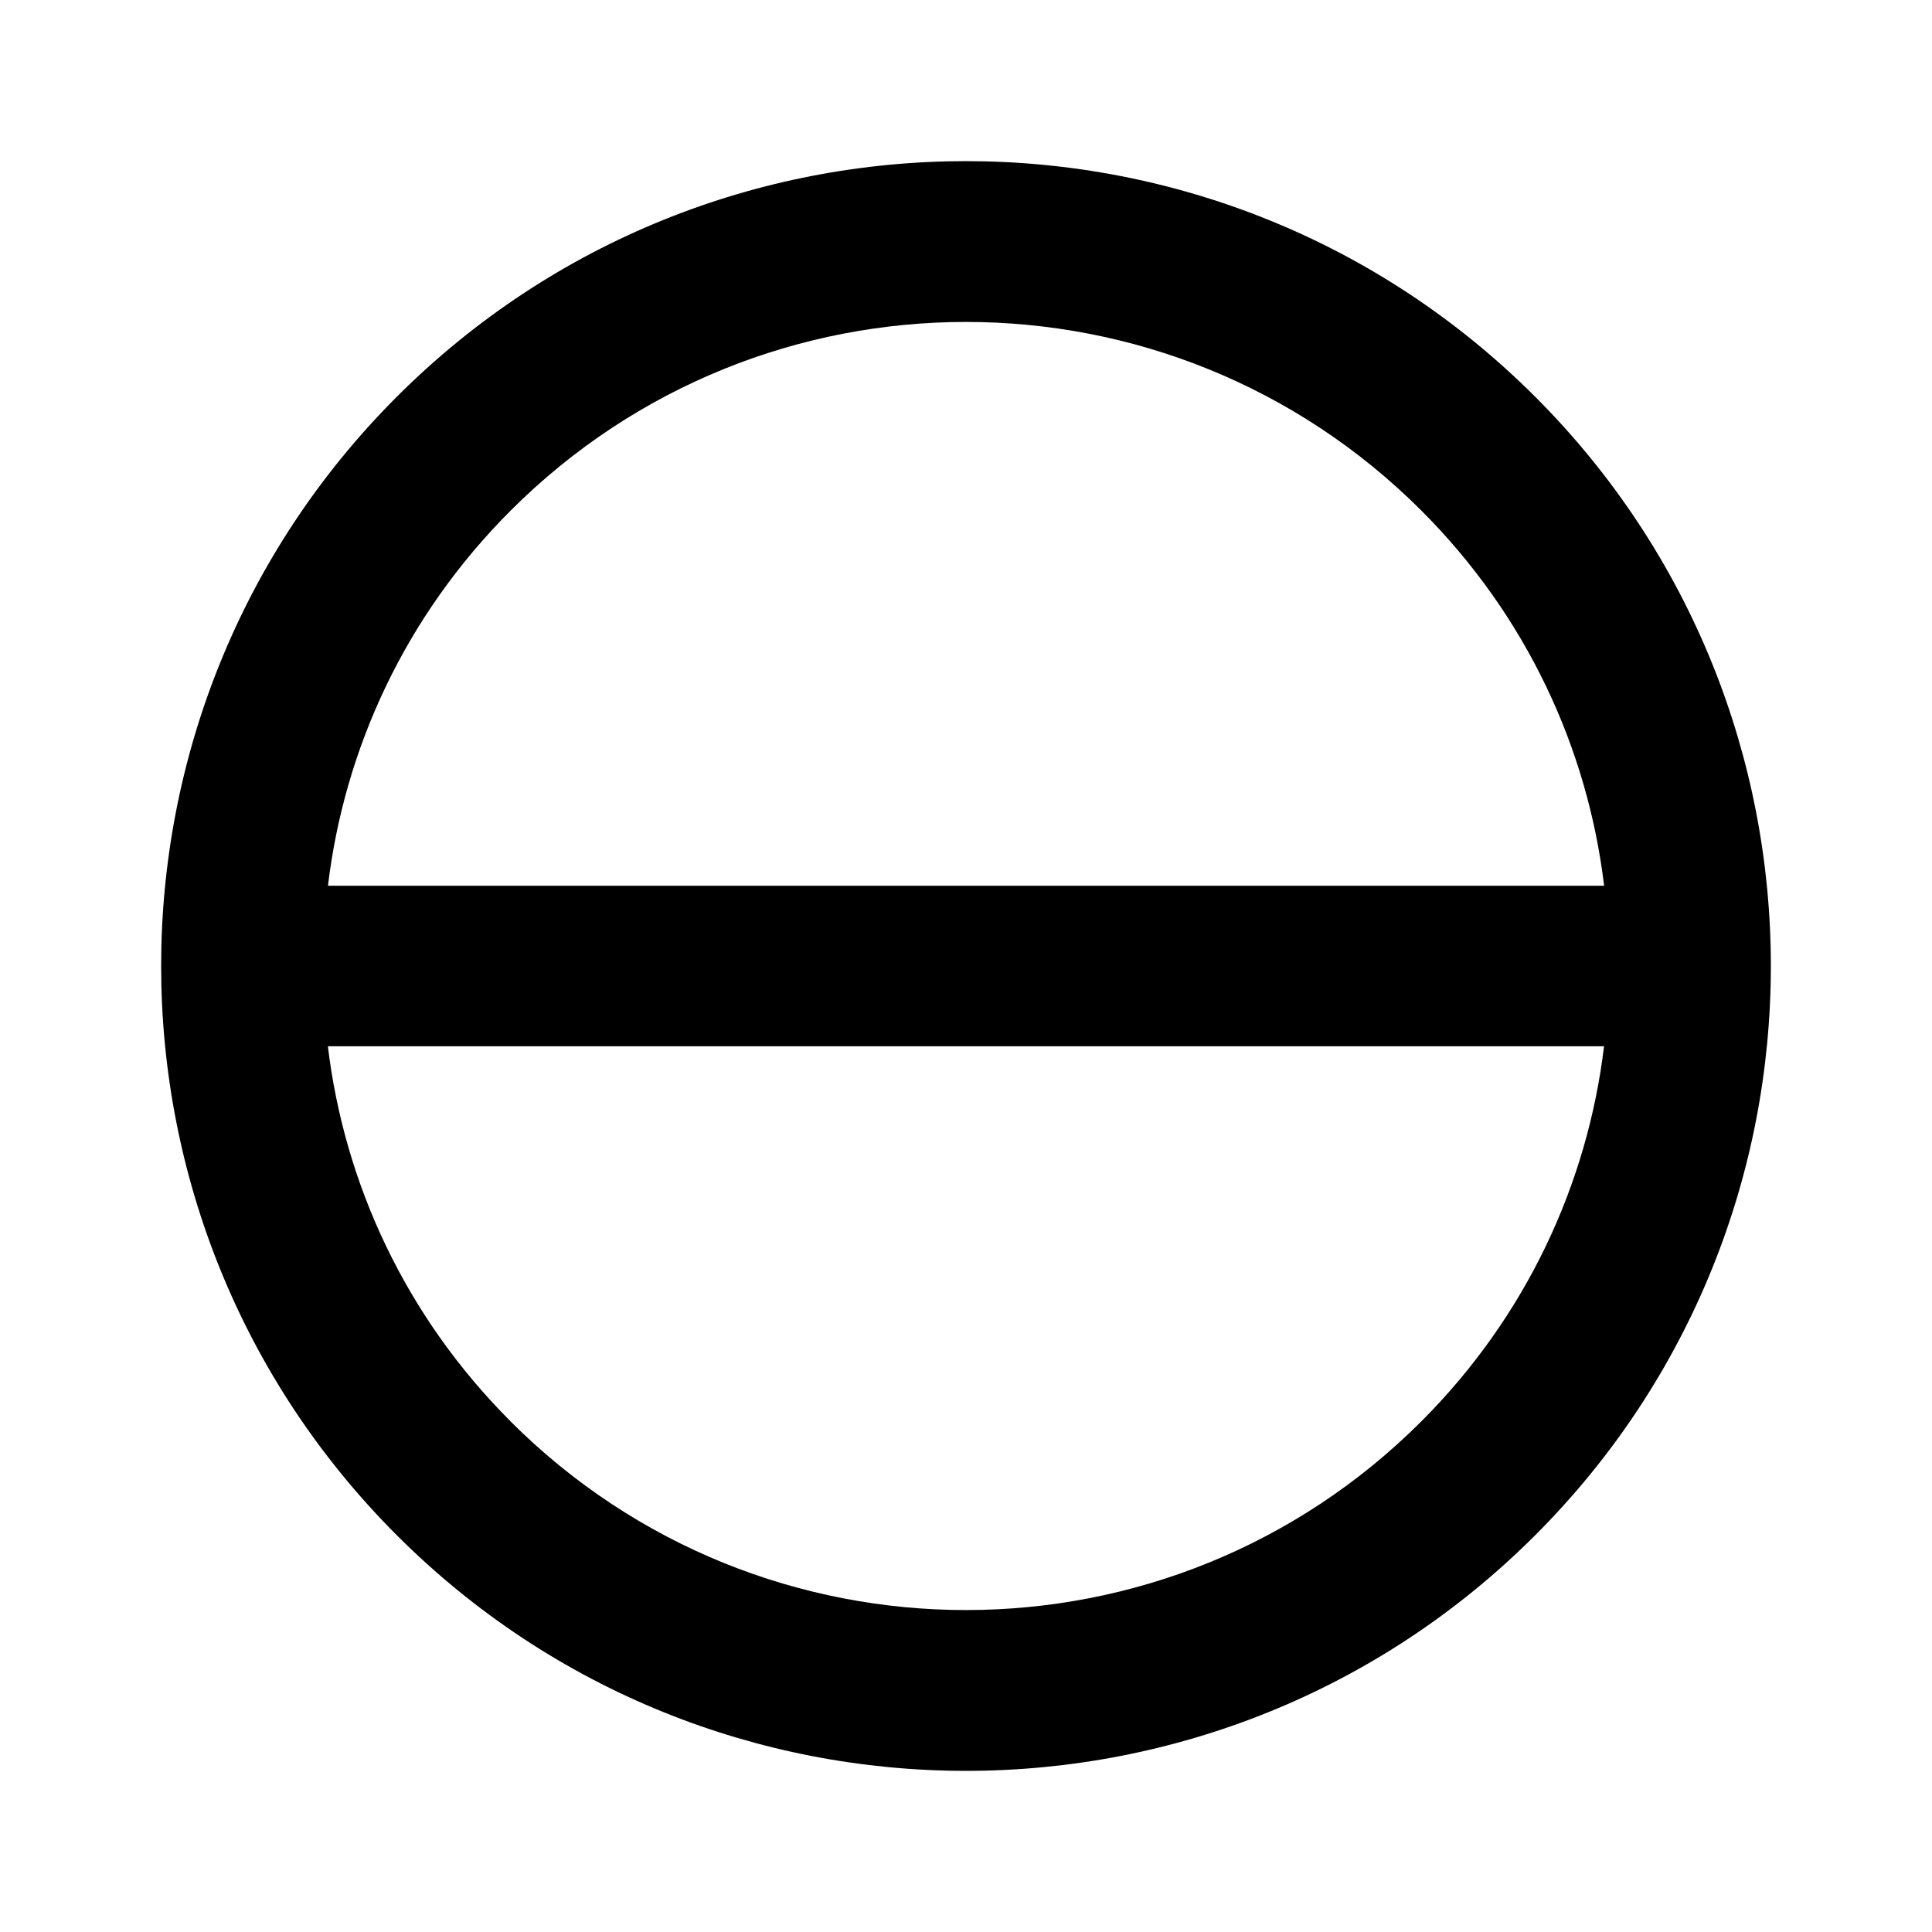 <?xml version="1.0" encoding="UTF-8" standalone="no"?>
<svg
   xmlns:dc="http://purl.org/dc/elements/1.1/"
   xmlns:cc="http://creativecommons.org/ns#"
   xmlns:rdf="http://www.w3.org/1999/02/22-rdf-syntax-ns#"
   xmlns:svg="http://www.w3.org/2000/svg"
   xmlns="http://www.w3.org/2000/svg"
   xmlns:sodipodi="http://sodipodi.sourceforge.net/DTD/sodipodi-0.dtd"
   xmlns:inkscape="http://www.inkscape.org/namespaces/inkscape"
   height="24"
   viewBox="0 0 24 24"
   width="24"
   version="1.1"
   id="svg4"
   sodipodi:docname="block.svg"
   inkscape:version="1.0.2 (e86c870879, 2021-01-15)">
  <defs
     id="defs8" />
  <sodipodi:namedview
     pagecolor="#ffffff"
     bordercolor="#666666"
     borderopacity="1"
     objecttolerance="10"
     gridtolerance="10"
     guidetolerance="10"
     inkscape:pageopacity="0"
     inkscape:pageshadow="2"
     inkscape:window-width="3824"
     inkscape:window-height="2107"
     id="namedview6"
     showgrid="false"
     inkscape:zoom="42"
     inkscape:cx="12"
     inkscape:cy="12"
     inkscape:window-x="8"
     inkscape:window-y="33"
     inkscape:window-maximized="0"
     inkscape:current-layer="svg4" />
  <path
     d="m 19.071,4.929 c -3.903,-3.903 -10.239,-3.903 -14.142,0 -3.903,3.903 -3.903,10.239 0,14.142 3.903,3.903 10.239,3.903 14.142,0 3.903,-3.903 3.903,-10.239 0,-14.142 z M 6.343,6.343 c 3.125,-3.125 8.188,-3.125 11.314,0 1.308,1.308 2.065,2.956 2.27,4.66 l -15.853,0 C 4.278,9.299 5.035,7.651 6.343,6.343 Z m 0,11.314 C 5.035,16.349 4.278,14.701 4.073,12.997 h 15.853 c -0.205,1.704 -0.962,3.352 -2.27,4.66 -3.125,3.125 -8.188,3.125 -11.314,0 z"
     id="path2" />
</svg>
